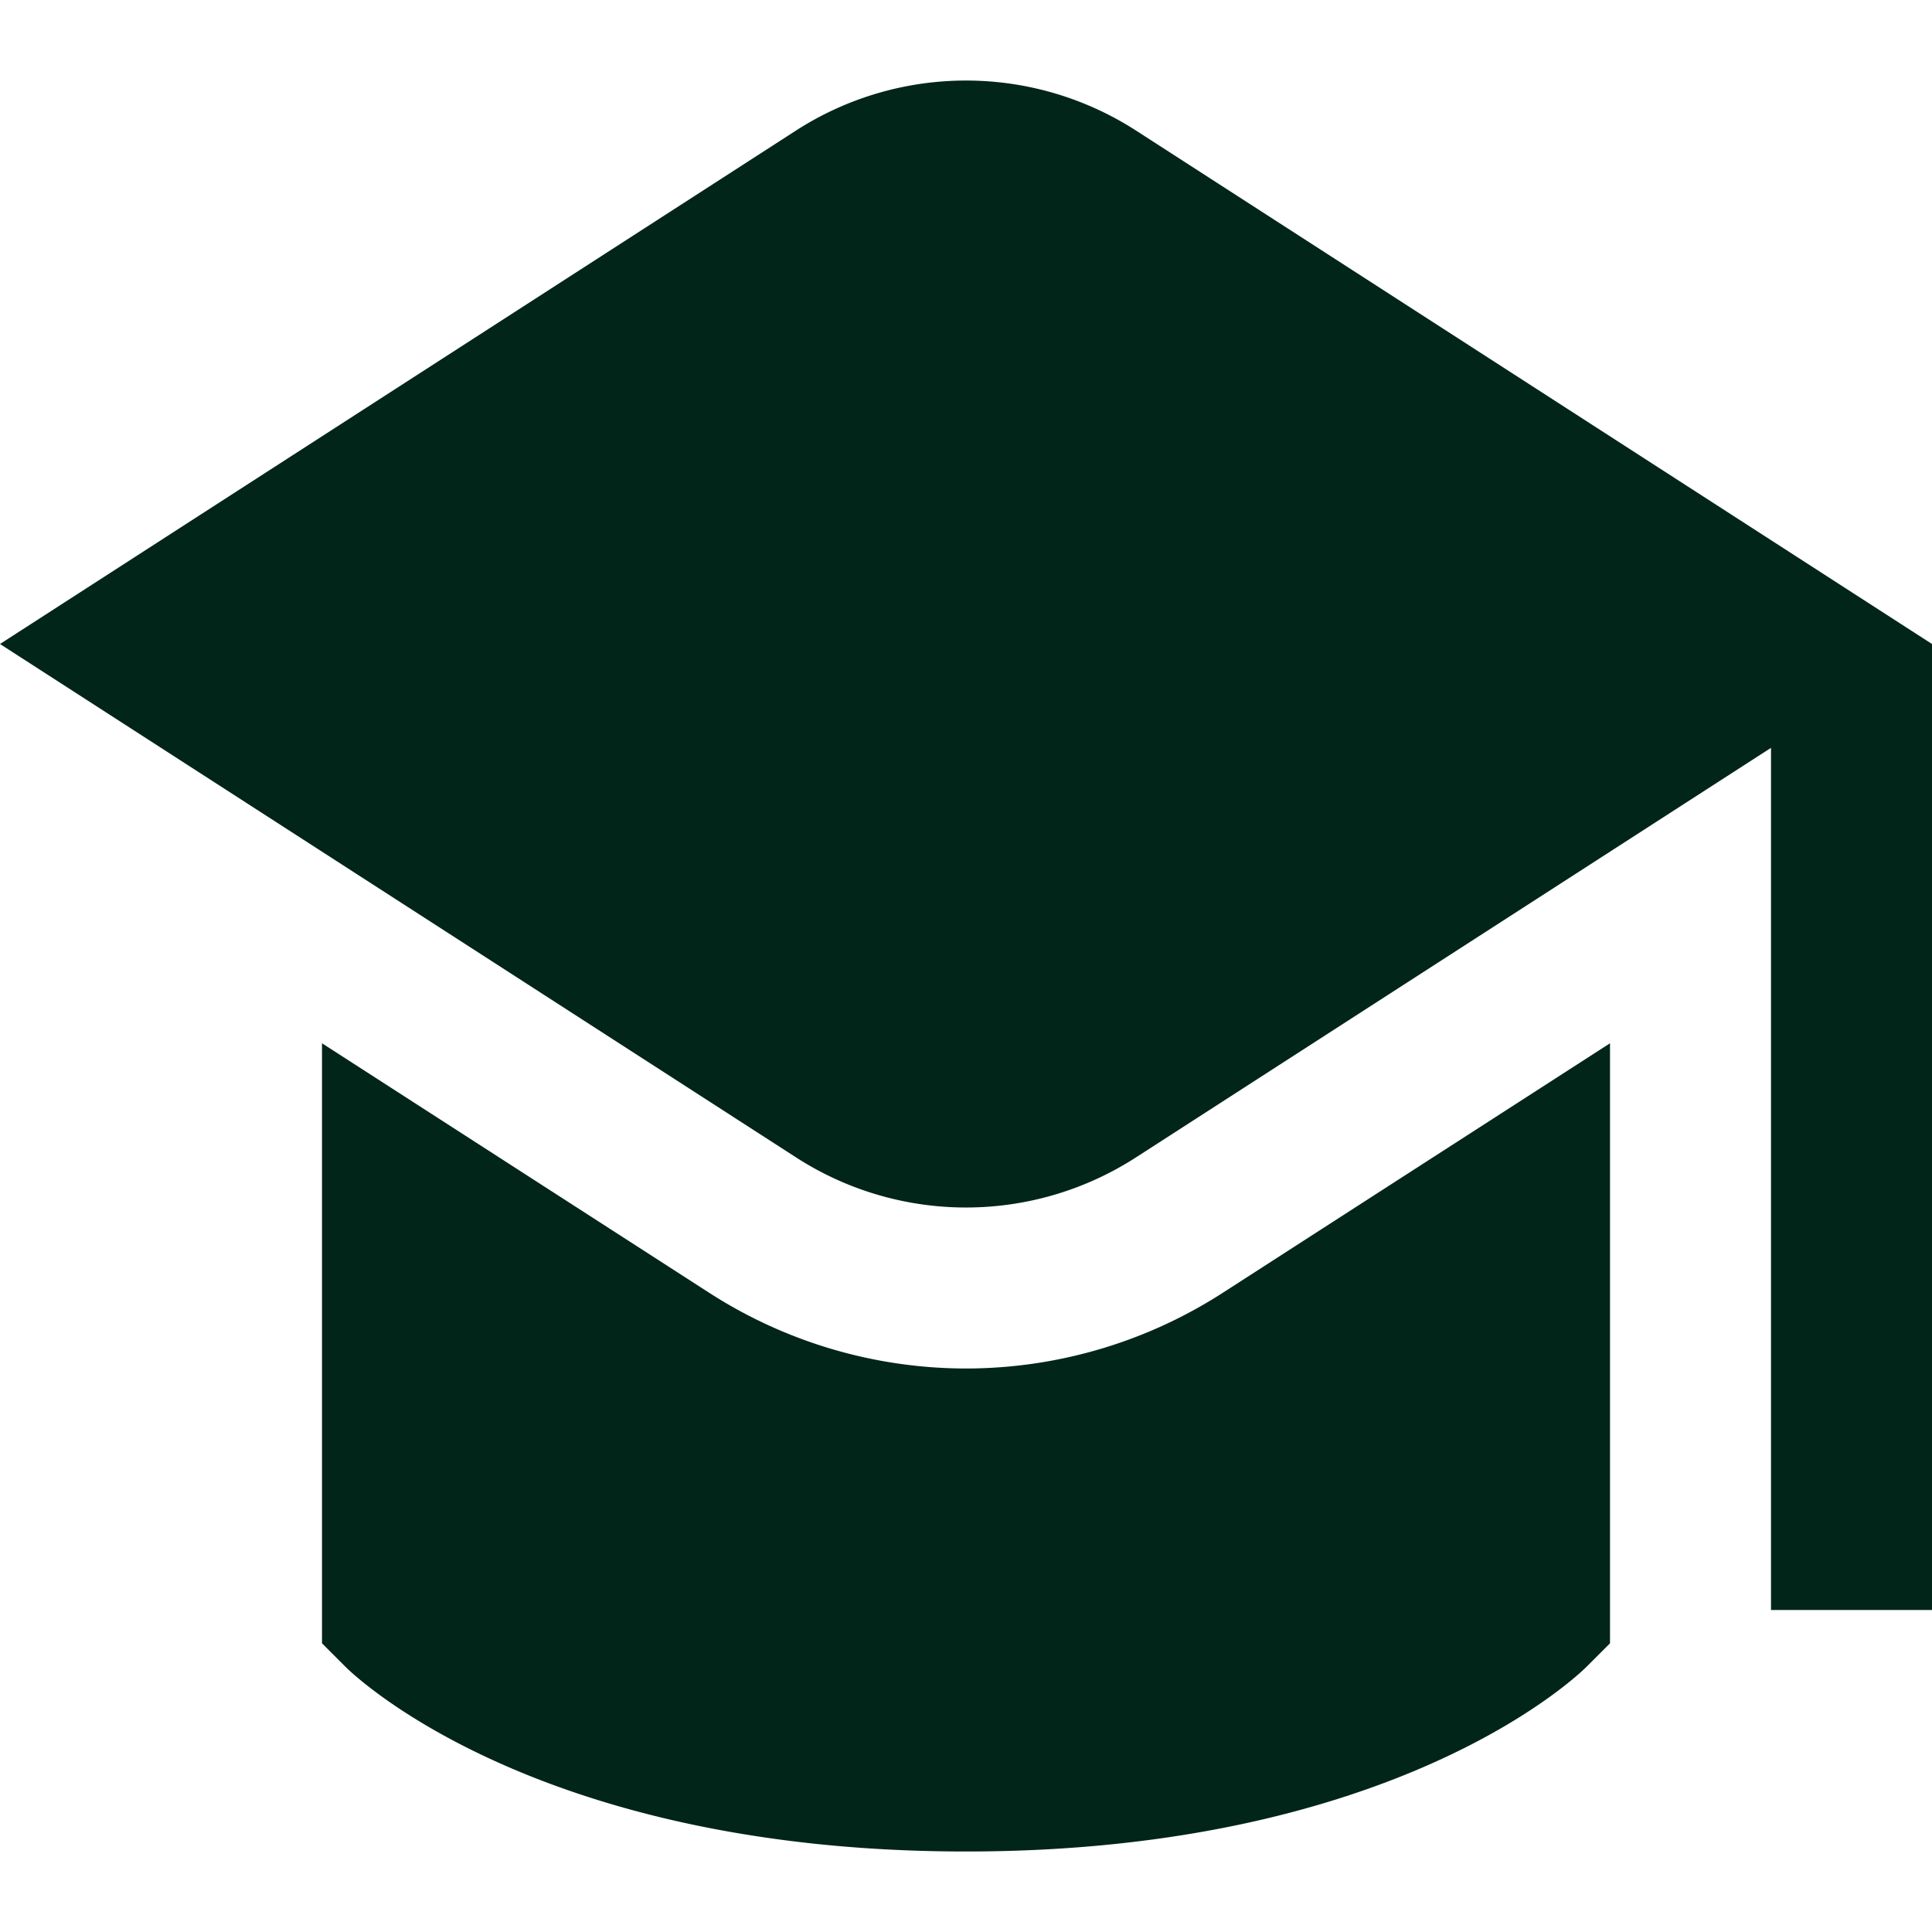 <svg fill="rgb(2, 37, 25)" id="Layer_1" height="512" viewBox="0 0 24 24" width="512" xmlns="http://www.w3.org/2000/svg" data-name="Layer 1"><path d="m24 8v12h-2v-10.71l-7.88 5.082a3.892 3.892 0 0 1 -4.24 0l-9.88-6.372 9.88-6.373a3.9 3.9 0 0 1 4.24 0zm-12 9a5.894 5.894 0 0 1 -3.2-.947l-4.8-3.093v7.454l.293.293c.094.093 2.354 2.293 7.707 2.293s7.613-2.2 7.707-2.293l.293-.293v-7.454l-4.8 3.093a5.894 5.894 0 0 1 -3.2.947z"/></svg>